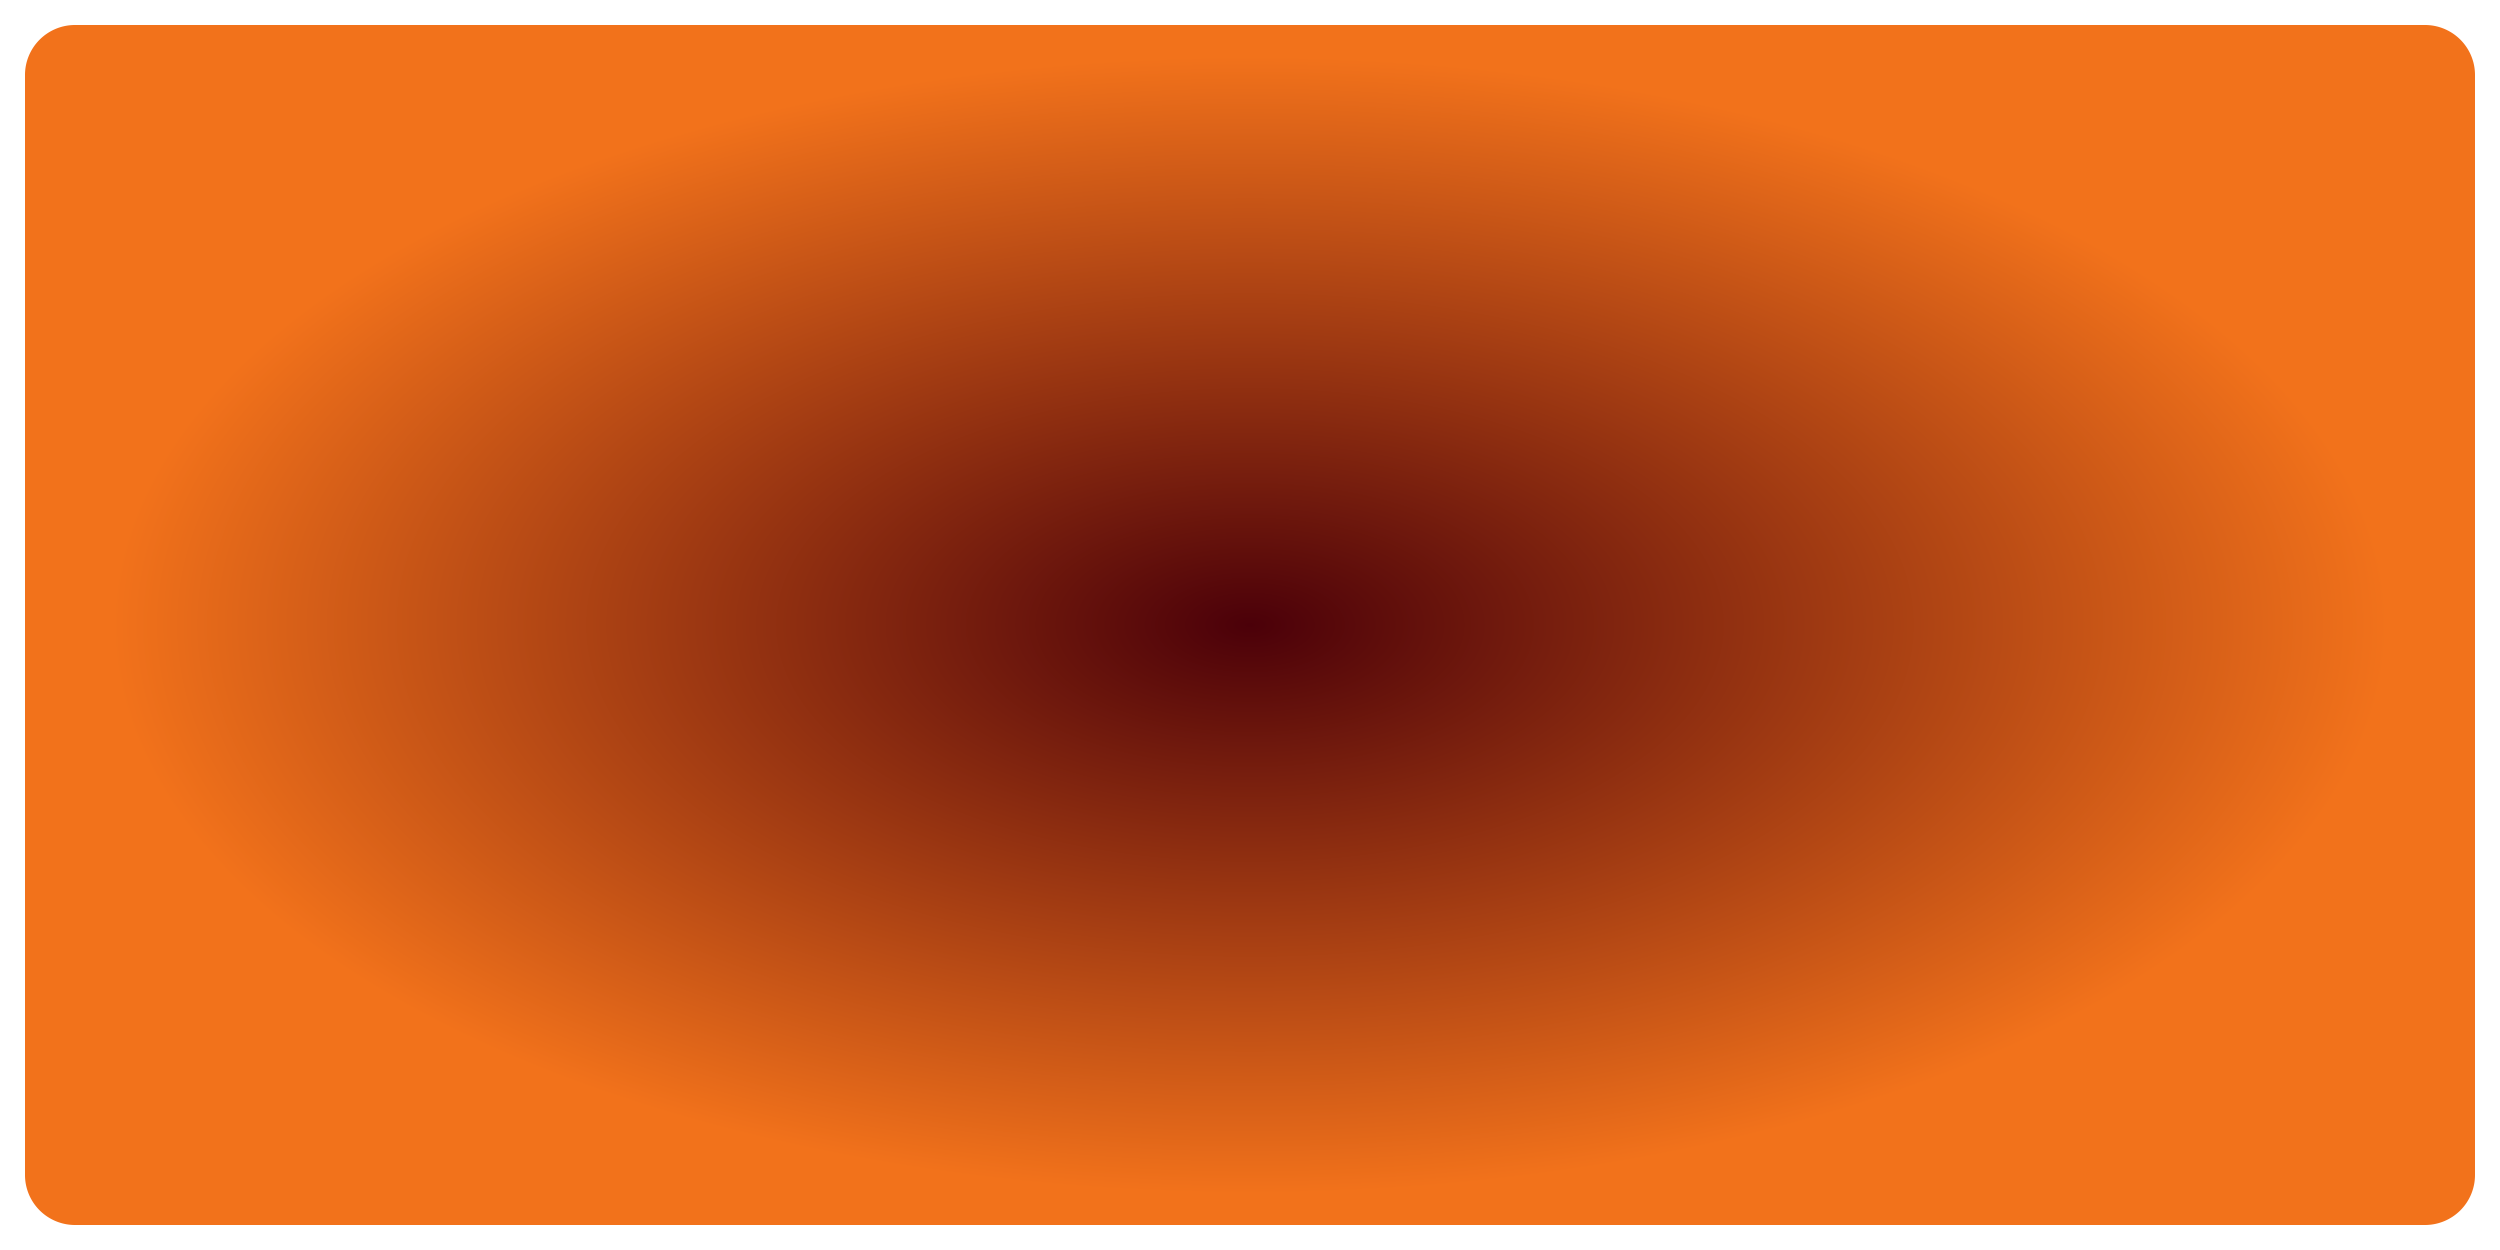 ﻿<?xml version="1.0" encoding="utf-8"?>
<svg version="1.1" xmlns:xlink="http://www.w3.org/1999/xlink" width="100px" height="50px" xmlns="http://www.w3.org/2000/svg">
  <defs>
    <radialGradient cx="70" cy="175" r="50" gradientTransform="matrix(-1 0 -0 -0.5 140 262.5 )" gradientUnits="userSpaceOnUse" id="RadialGradient166">
      <stop id="Stop167" stop-color="#4b0009" offset="0" />
      <stop id="Stop168" stop-color="#f2721b" offset="0.91" />
    </radialGradient>
  </defs>
  <g transform="matrix(1 0 0 1 -20 -150 )">
    <path d="M 21 153  A 2 2 0 0 1 23 151 L 117 151  A 2 2 0 0 1 119 153 L 119 197  A 2 2 0 0 1 117 199 L 23 199  A 2 2 0 0 1 21 197 L 21 153  Z " fill-rule="nonzero" fill="url(#RadialGradient166)" stroke="none" />
  </g>
</svg>